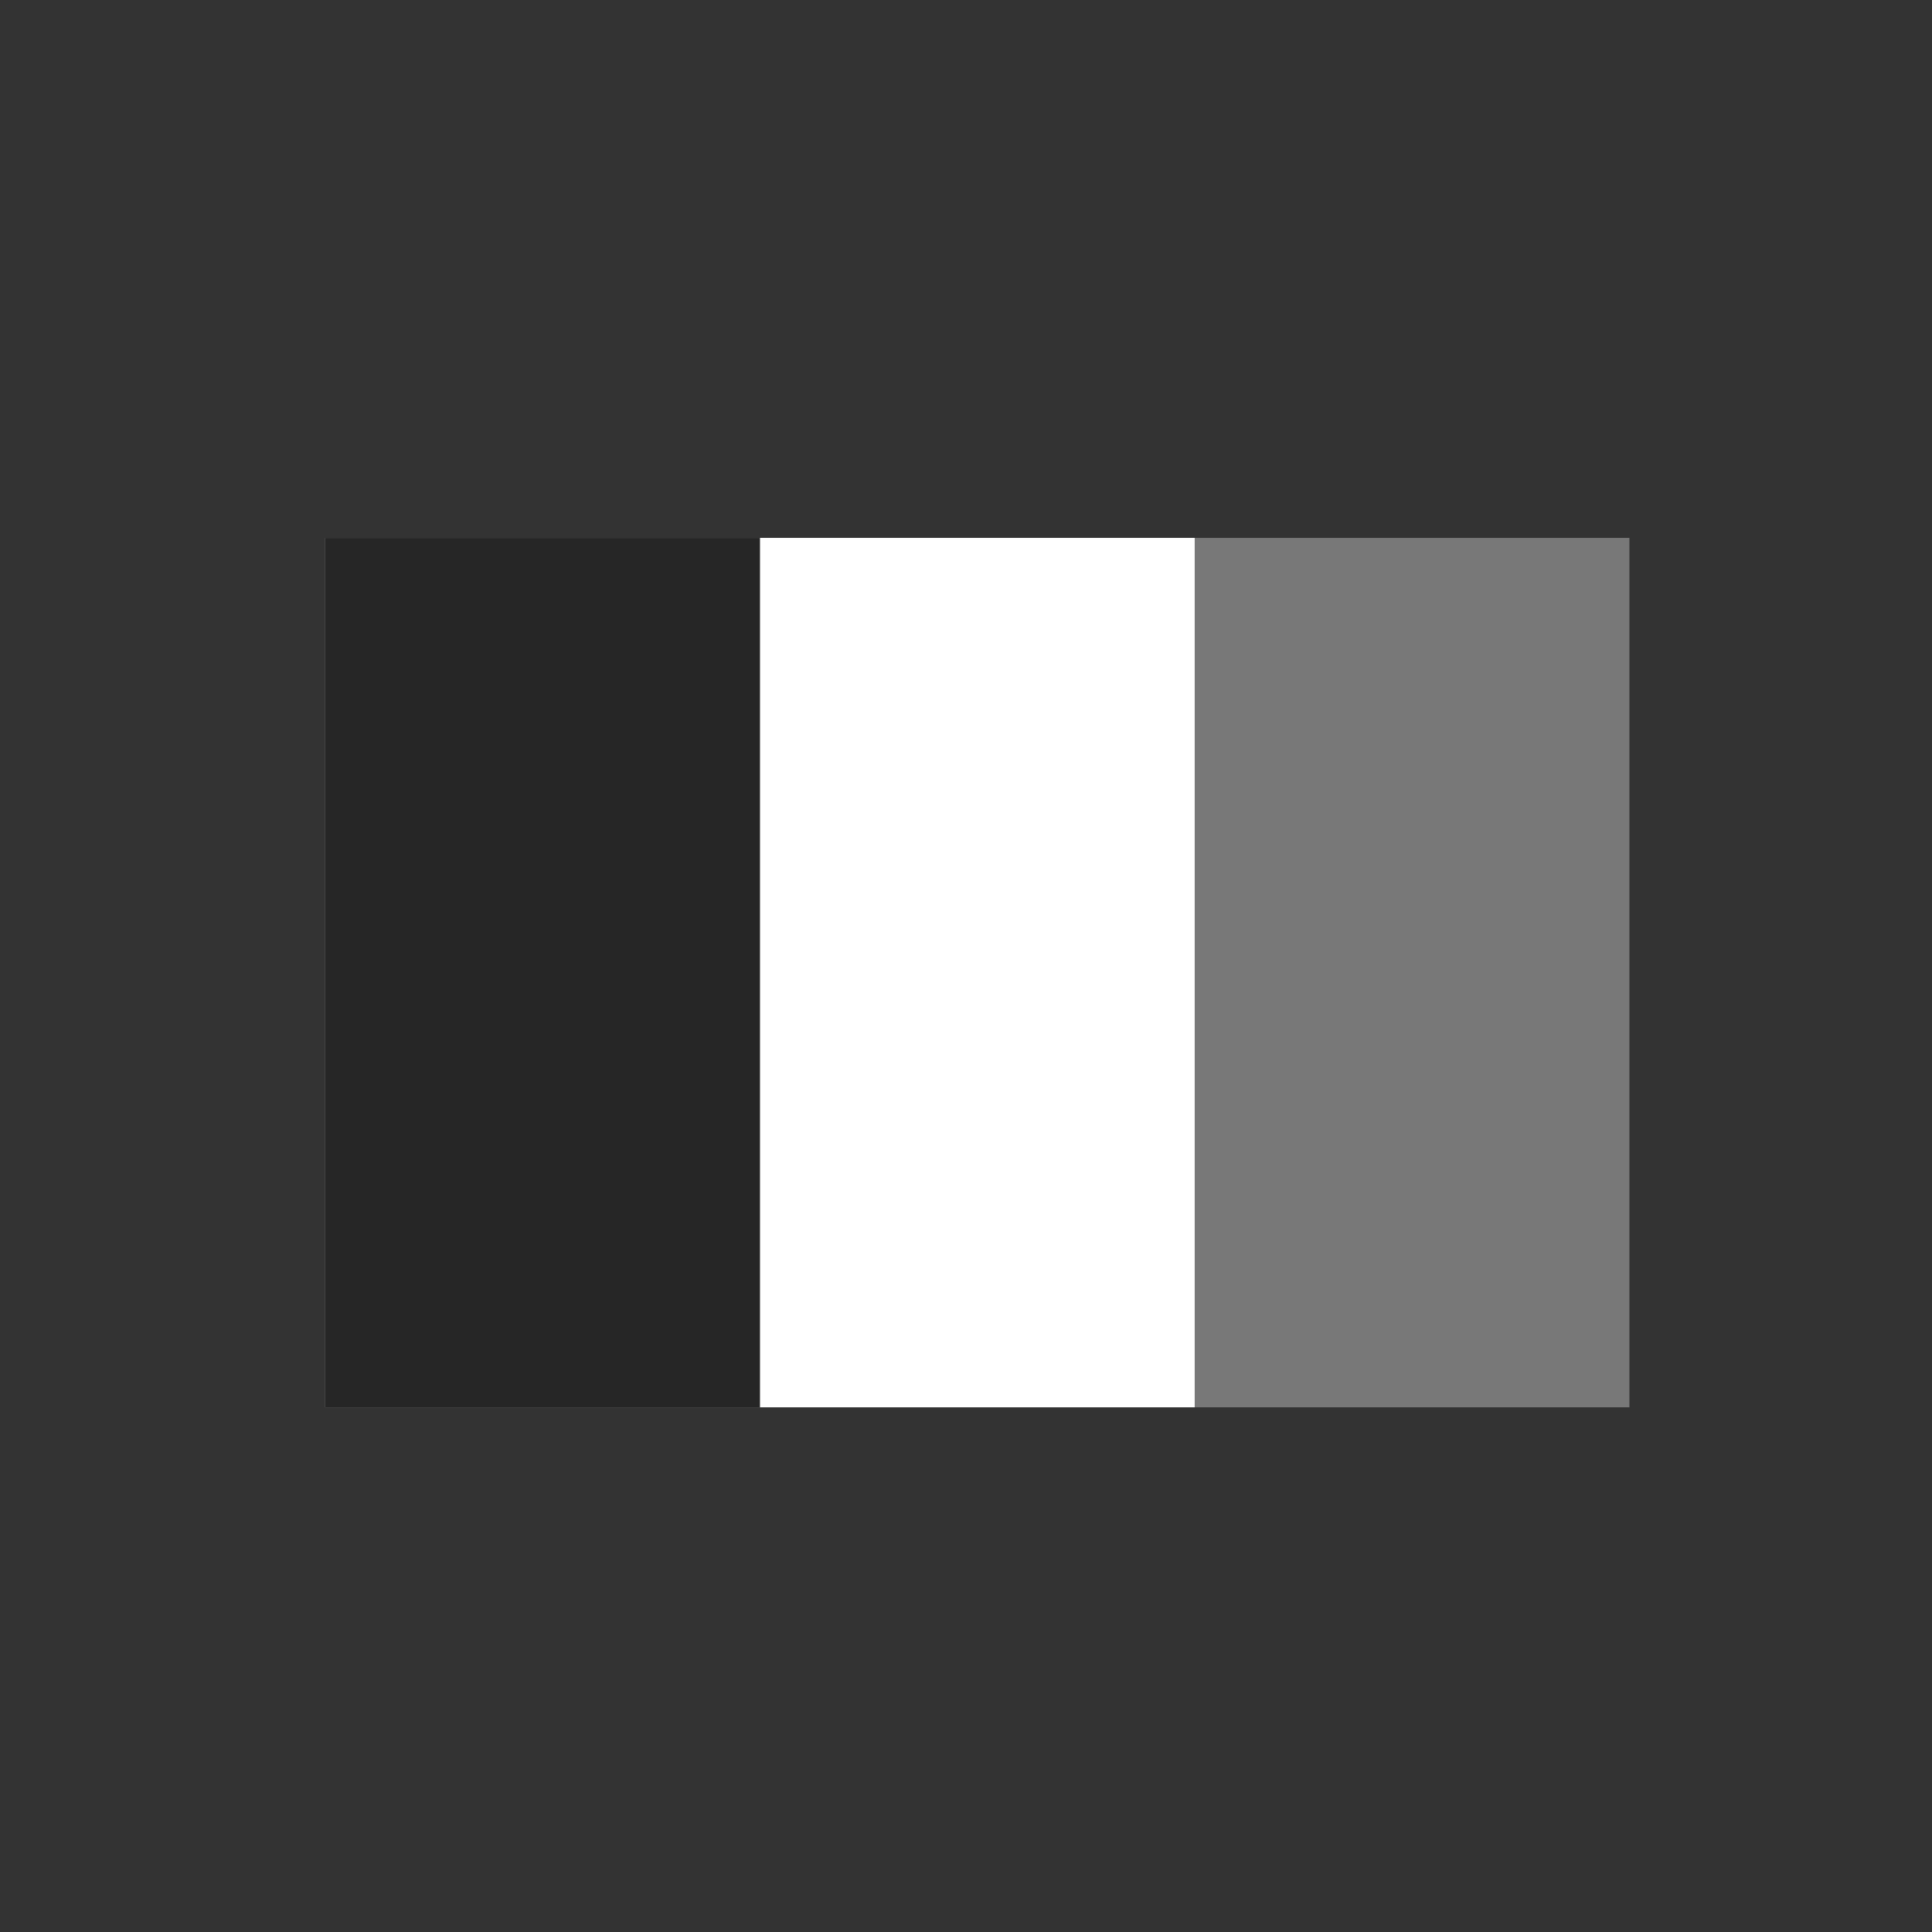 <?xml version="1.0" encoding="UTF-8" standalone="no"?>
<!-- Created with Inkscape (http://www.inkscape.org/) -->

<svg
   xmlns:dc="http://purl.org/dc/elements/1.1/"
   xmlns:cc="http://creativecommons.org/ns#"
   xmlns:rdf="http://www.w3.org/1999/02/22-rdf-syntax-ns#"
   xmlns:svg="http://www.w3.org/2000/svg"
   xmlns="http://www.w3.org/2000/svg"
   xmlns:sodipodi="http://sodipodi.sourceforge.net/DTD/sodipodi-0.dtd"
   xmlns:inkscape="http://www.inkscape.org/namespaces/inkscape"
   width="24"
   height="24"
   viewBox="0 0 24 24"
   id="svg4265"
   version="1.1"
   inkscape:version="0.92.0 r15299"
   sodipodi:docname="franzosisch.svg">
  <rect x="0" y="0" width="24" height="24" fill="#333333" stroke="none"/>
  <defs
     id="defs4267" />
  <sodipodi:namedview
     id="base"
     pagecolor="#ffffff"
     bordercolor="#666666"
     borderopacity="1.0"
     inkscape:pageopacity="0.0"
     inkscape:pageshadow="2"
     inkscape:zoom="32"
     inkscape:cx="2.3844159"
     inkscape:cy="10.759092"
     inkscape:document-units="px"
     inkscape:current-layer="g5418"
     showgrid="false"
     units="px"
     showguides="true"
     inkscape:guide-bbox="true"
     inkscape:window-width="1920"
     inkscape:window-height="1017"
     inkscape:window-x="1912"
     inkscape:window-y="32"
     inkscape:window-maximized="1">
    <sodipodi:guide
       position="4.041,20.329"
       orientation="1,0"
       id="guide5361"
       inkscape:locked="false" />
    <sodipodi:guide
       position="20.014,16.699"
       orientation="1,0"
       id="guide5363"
       inkscape:locked="false" />
    <sodipodi:guide
       position="2.938,11.969"
       orientation="0,1"
       id="guide16"
       inkscape:locked="false" />
  </sodipodi:namedview>
  <g
     inkscape:label="Ebene 1"
     inkscape:groupmode="layer"
     id="layer1"
     transform="translate(0,-1028.362)">
    <g
       id="g5418"
       transform="matrix(0.018,0,0,0.018,4.041,1035.044)">
      <rect
         id="rect5406"
         height="600"
         width="900"
         x="0"
         y="0"
         style="fill:#787878;fill-opacity:1" />
      <rect
         id="rect5408"
         height="600"
         width="600"
         x="0"
         y="0"
         style="fill:#ffffff" />
      <rect
         id="rect5410"
         height="600"
         width="300"
         x="0"
         y="0"
         style="fill:#262626;fill-opacity:1" />
    </g>
  </g>
</svg>
